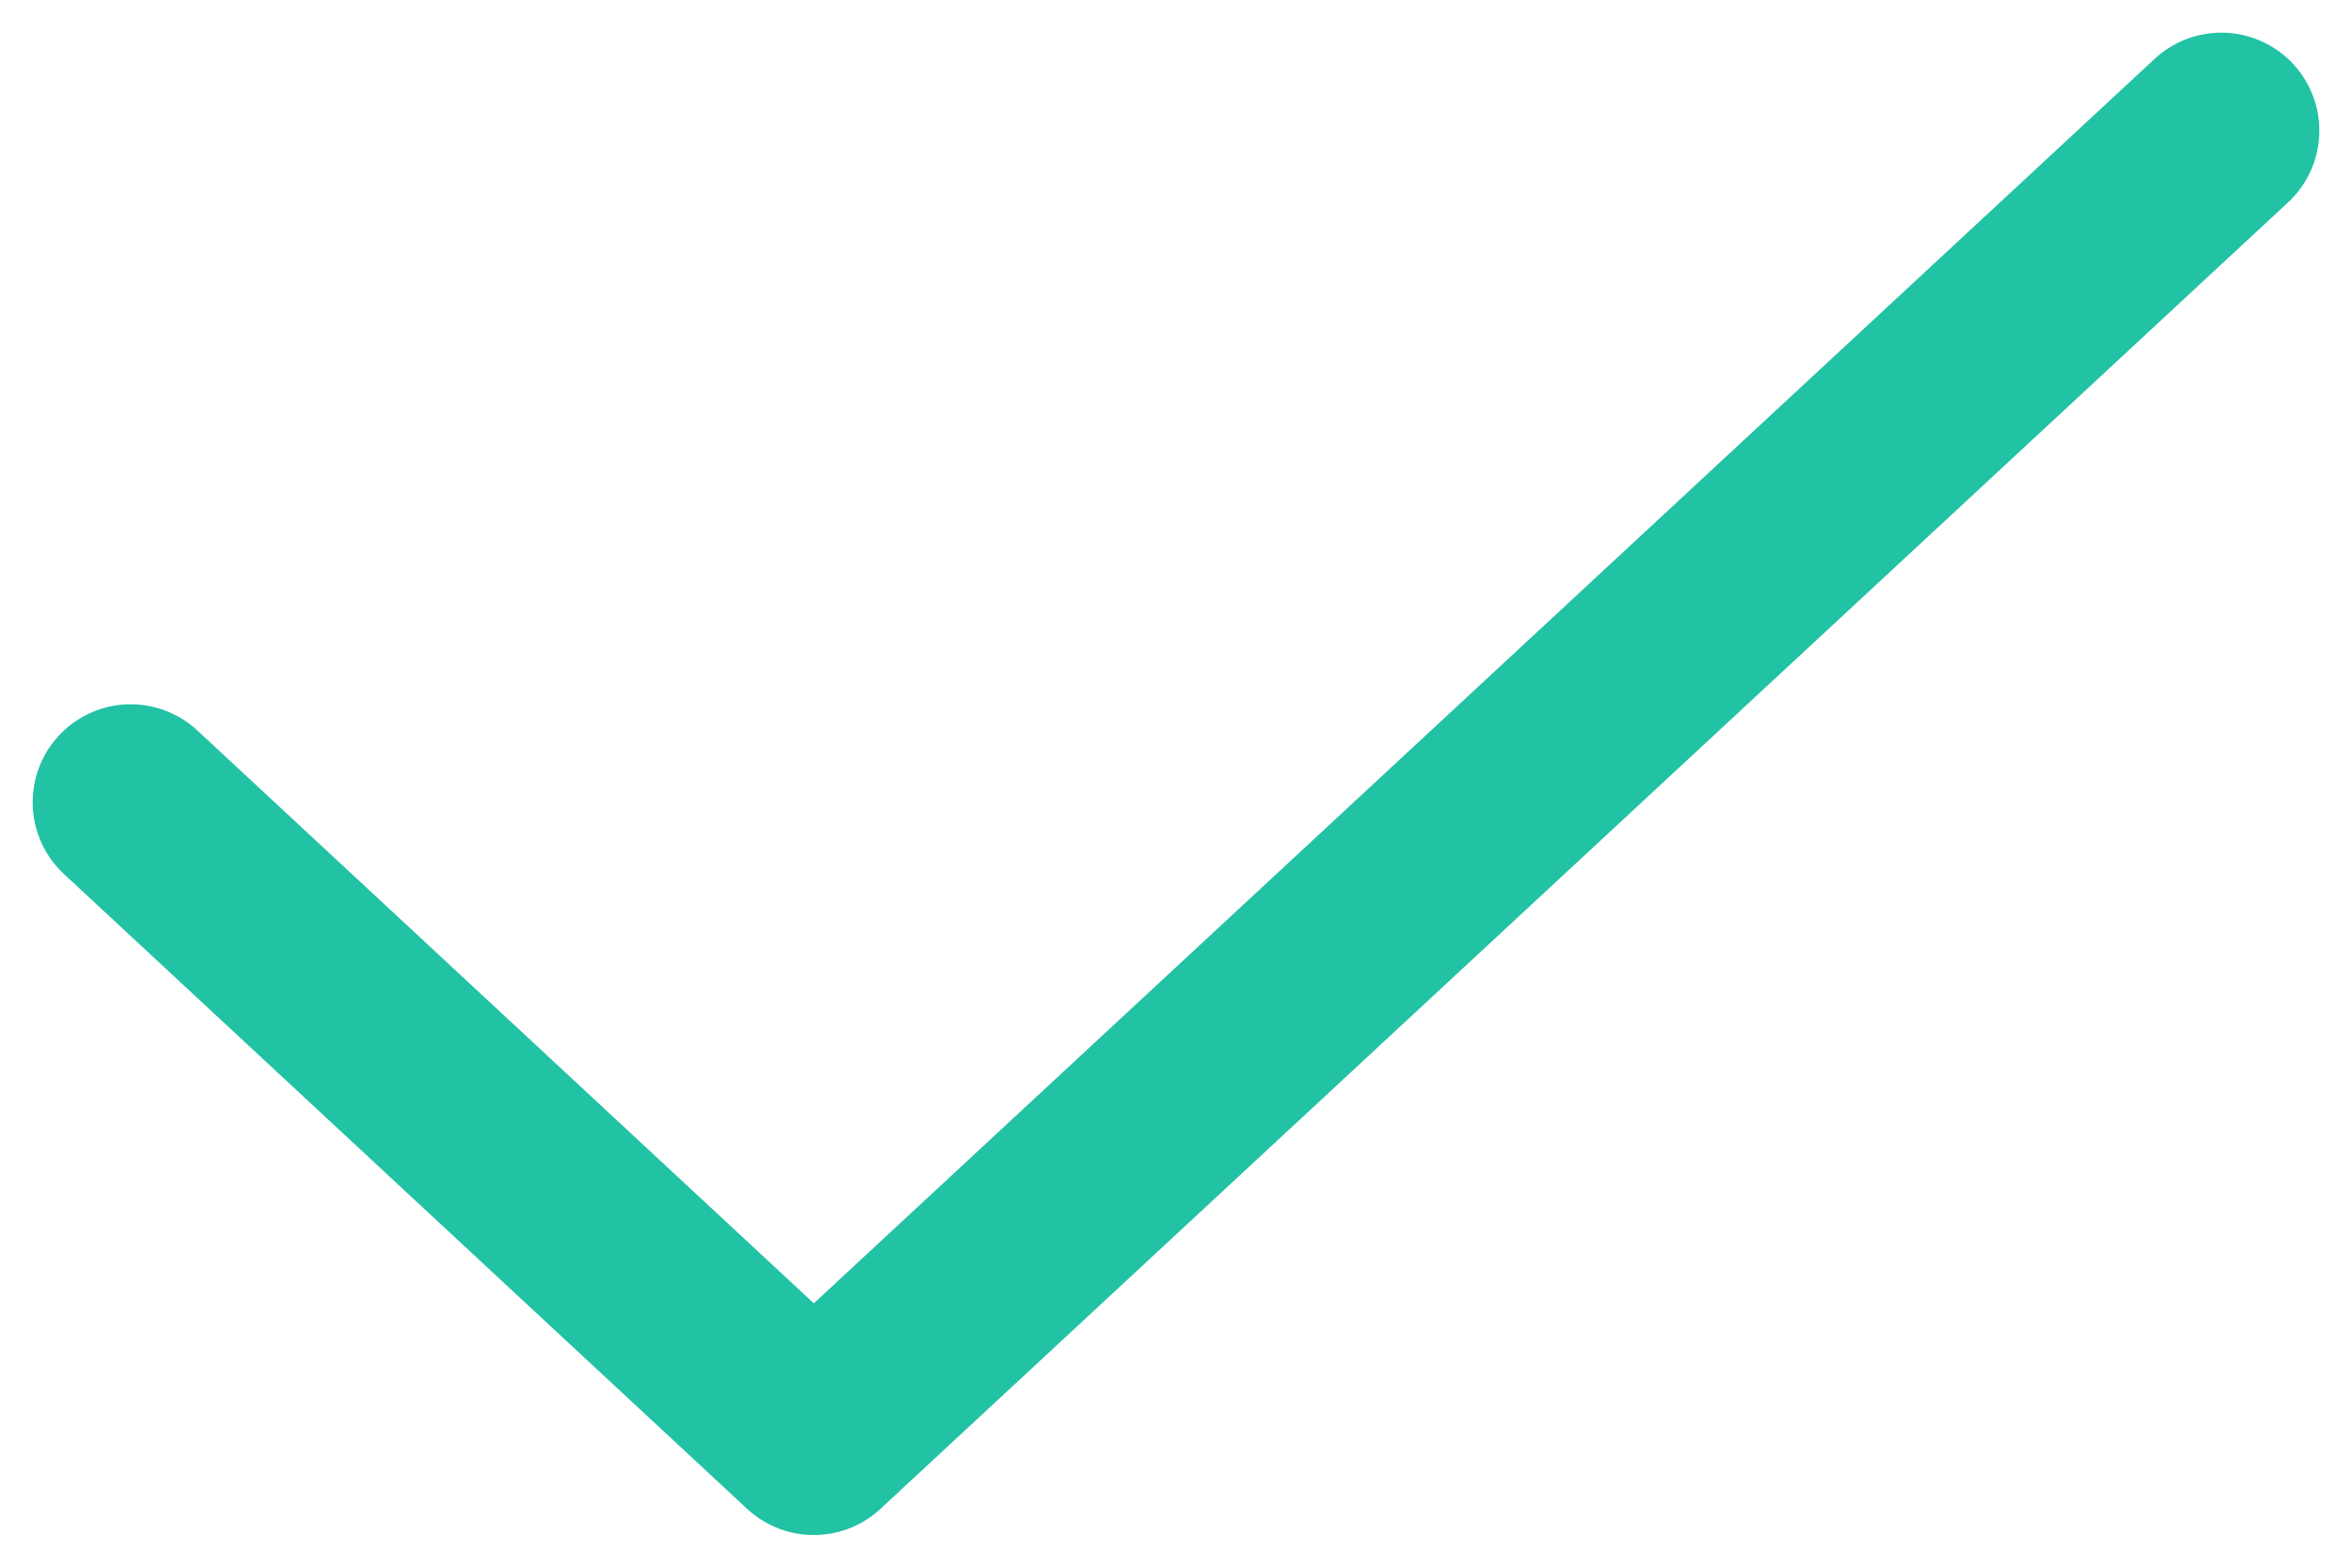 <svg width="18" height="12" viewBox="0 0 18 12" fill="none" xmlns="http://www.w3.org/2000/svg">
<path d="M1 6.141L6.228 11L17 1" stroke="#22C2A4" stroke-width="1.5" stroke-linecap="round" stroke-linejoin="round"/>
</svg>
